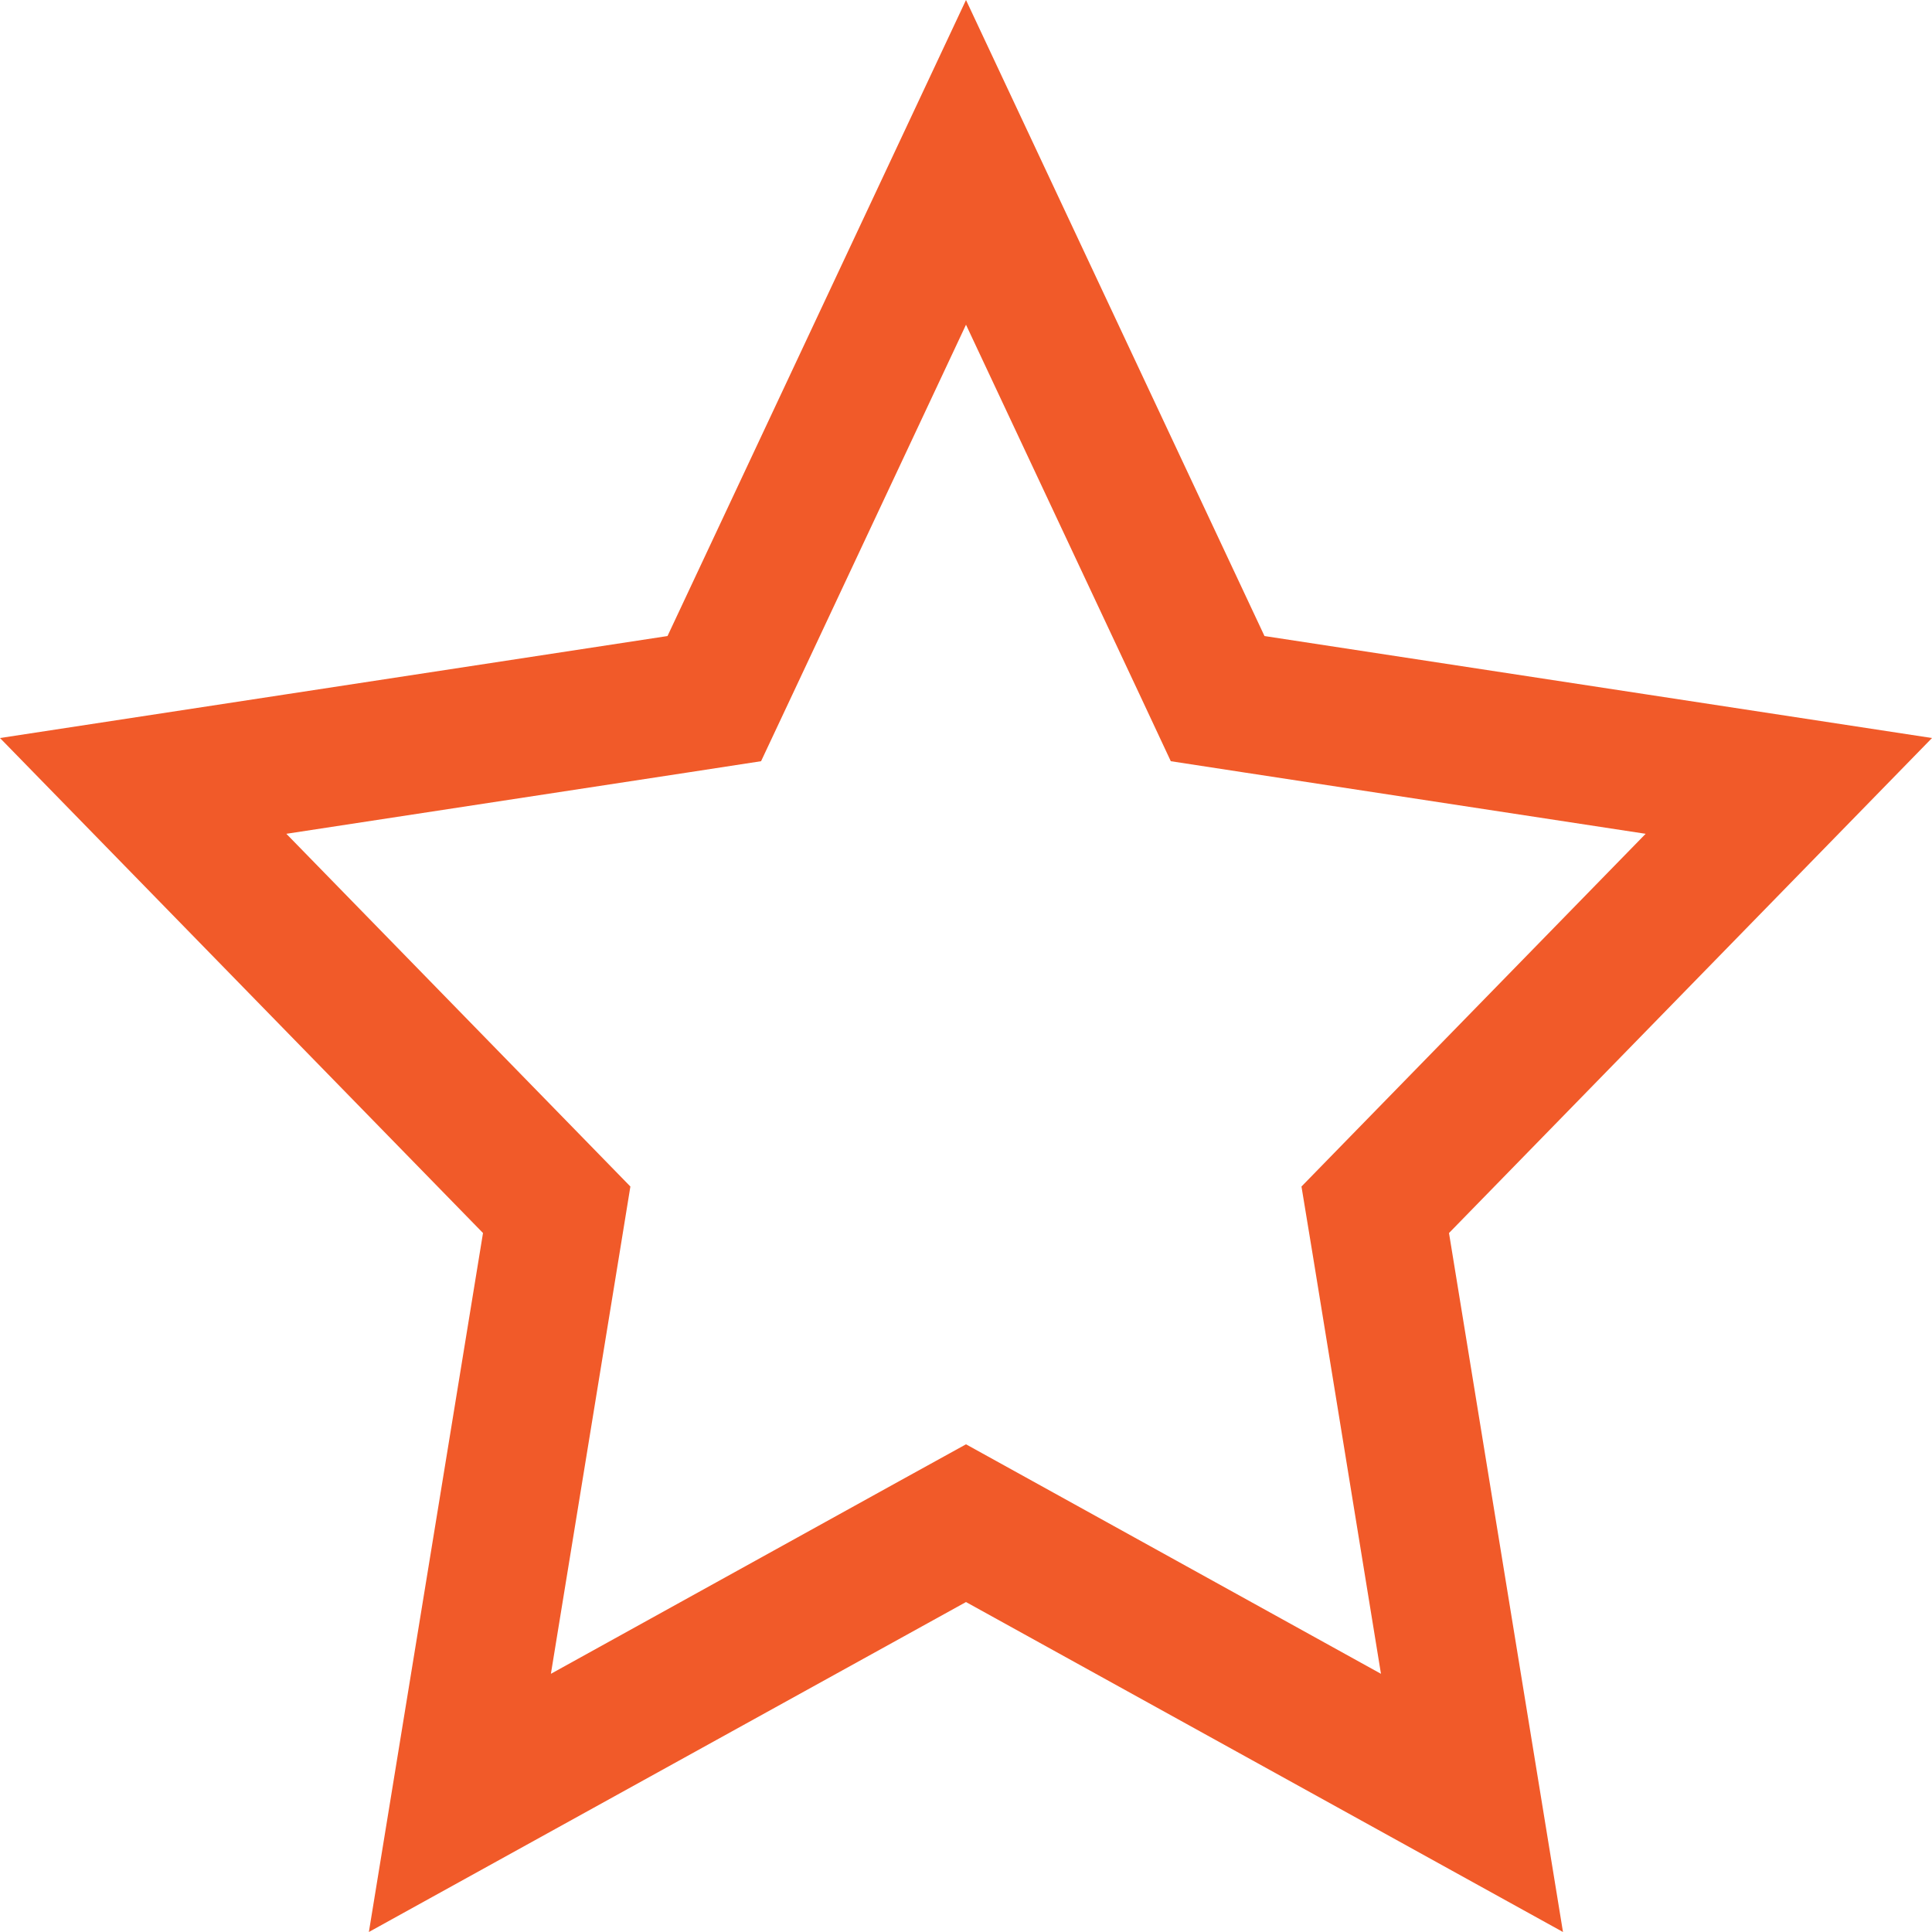 <svg xmlns="http://www.w3.org/2000/svg" width="14" height="14" viewBox="0 0 14 14">
  <g id="Icon_metro-star-full" data-name="Icon metro-star-full" transform="translate(-2.571 -2.683)" fill="none">
    <path d="M16.571,8.031l-4.837-.739L9.571,2.683,7.408,7.292l-4.837.739,3.5,3.587-.826,5.065,4.326-2.391L13.9,16.683l-.826-5.065,3.5-3.587Z" stroke="none"/>
    <path d="M 9.571 5.036 L 8.313 7.716 L 8.086 8.199 L 7.559 8.28 L 4.646 8.725 L 6.786 10.919 L 7.139 11.281 L 7.058 11.779 L 6.563 14.812 L 9.087 13.416 L 9.571 13.149 L 10.054 13.416 L 12.578 14.812 L 12.084 11.779 L 12.002 11.281 L 12.355 10.919 L 14.496 8.725 L 11.583 8.28 L 11.055 8.199 L 10.829 7.716 L 9.571 5.036 M 9.571 2.683 L 11.734 7.292 L 16.571 8.031 L 13.071 11.618 L 13.897 16.683 L 9.571 14.292 L 5.244 16.683 L 6.071 11.618 L 2.571 8.031 L 7.408 7.292 L 9.571 2.683 Z" stroke="none" fill="#f15a29"/>
  </g>
</svg>
